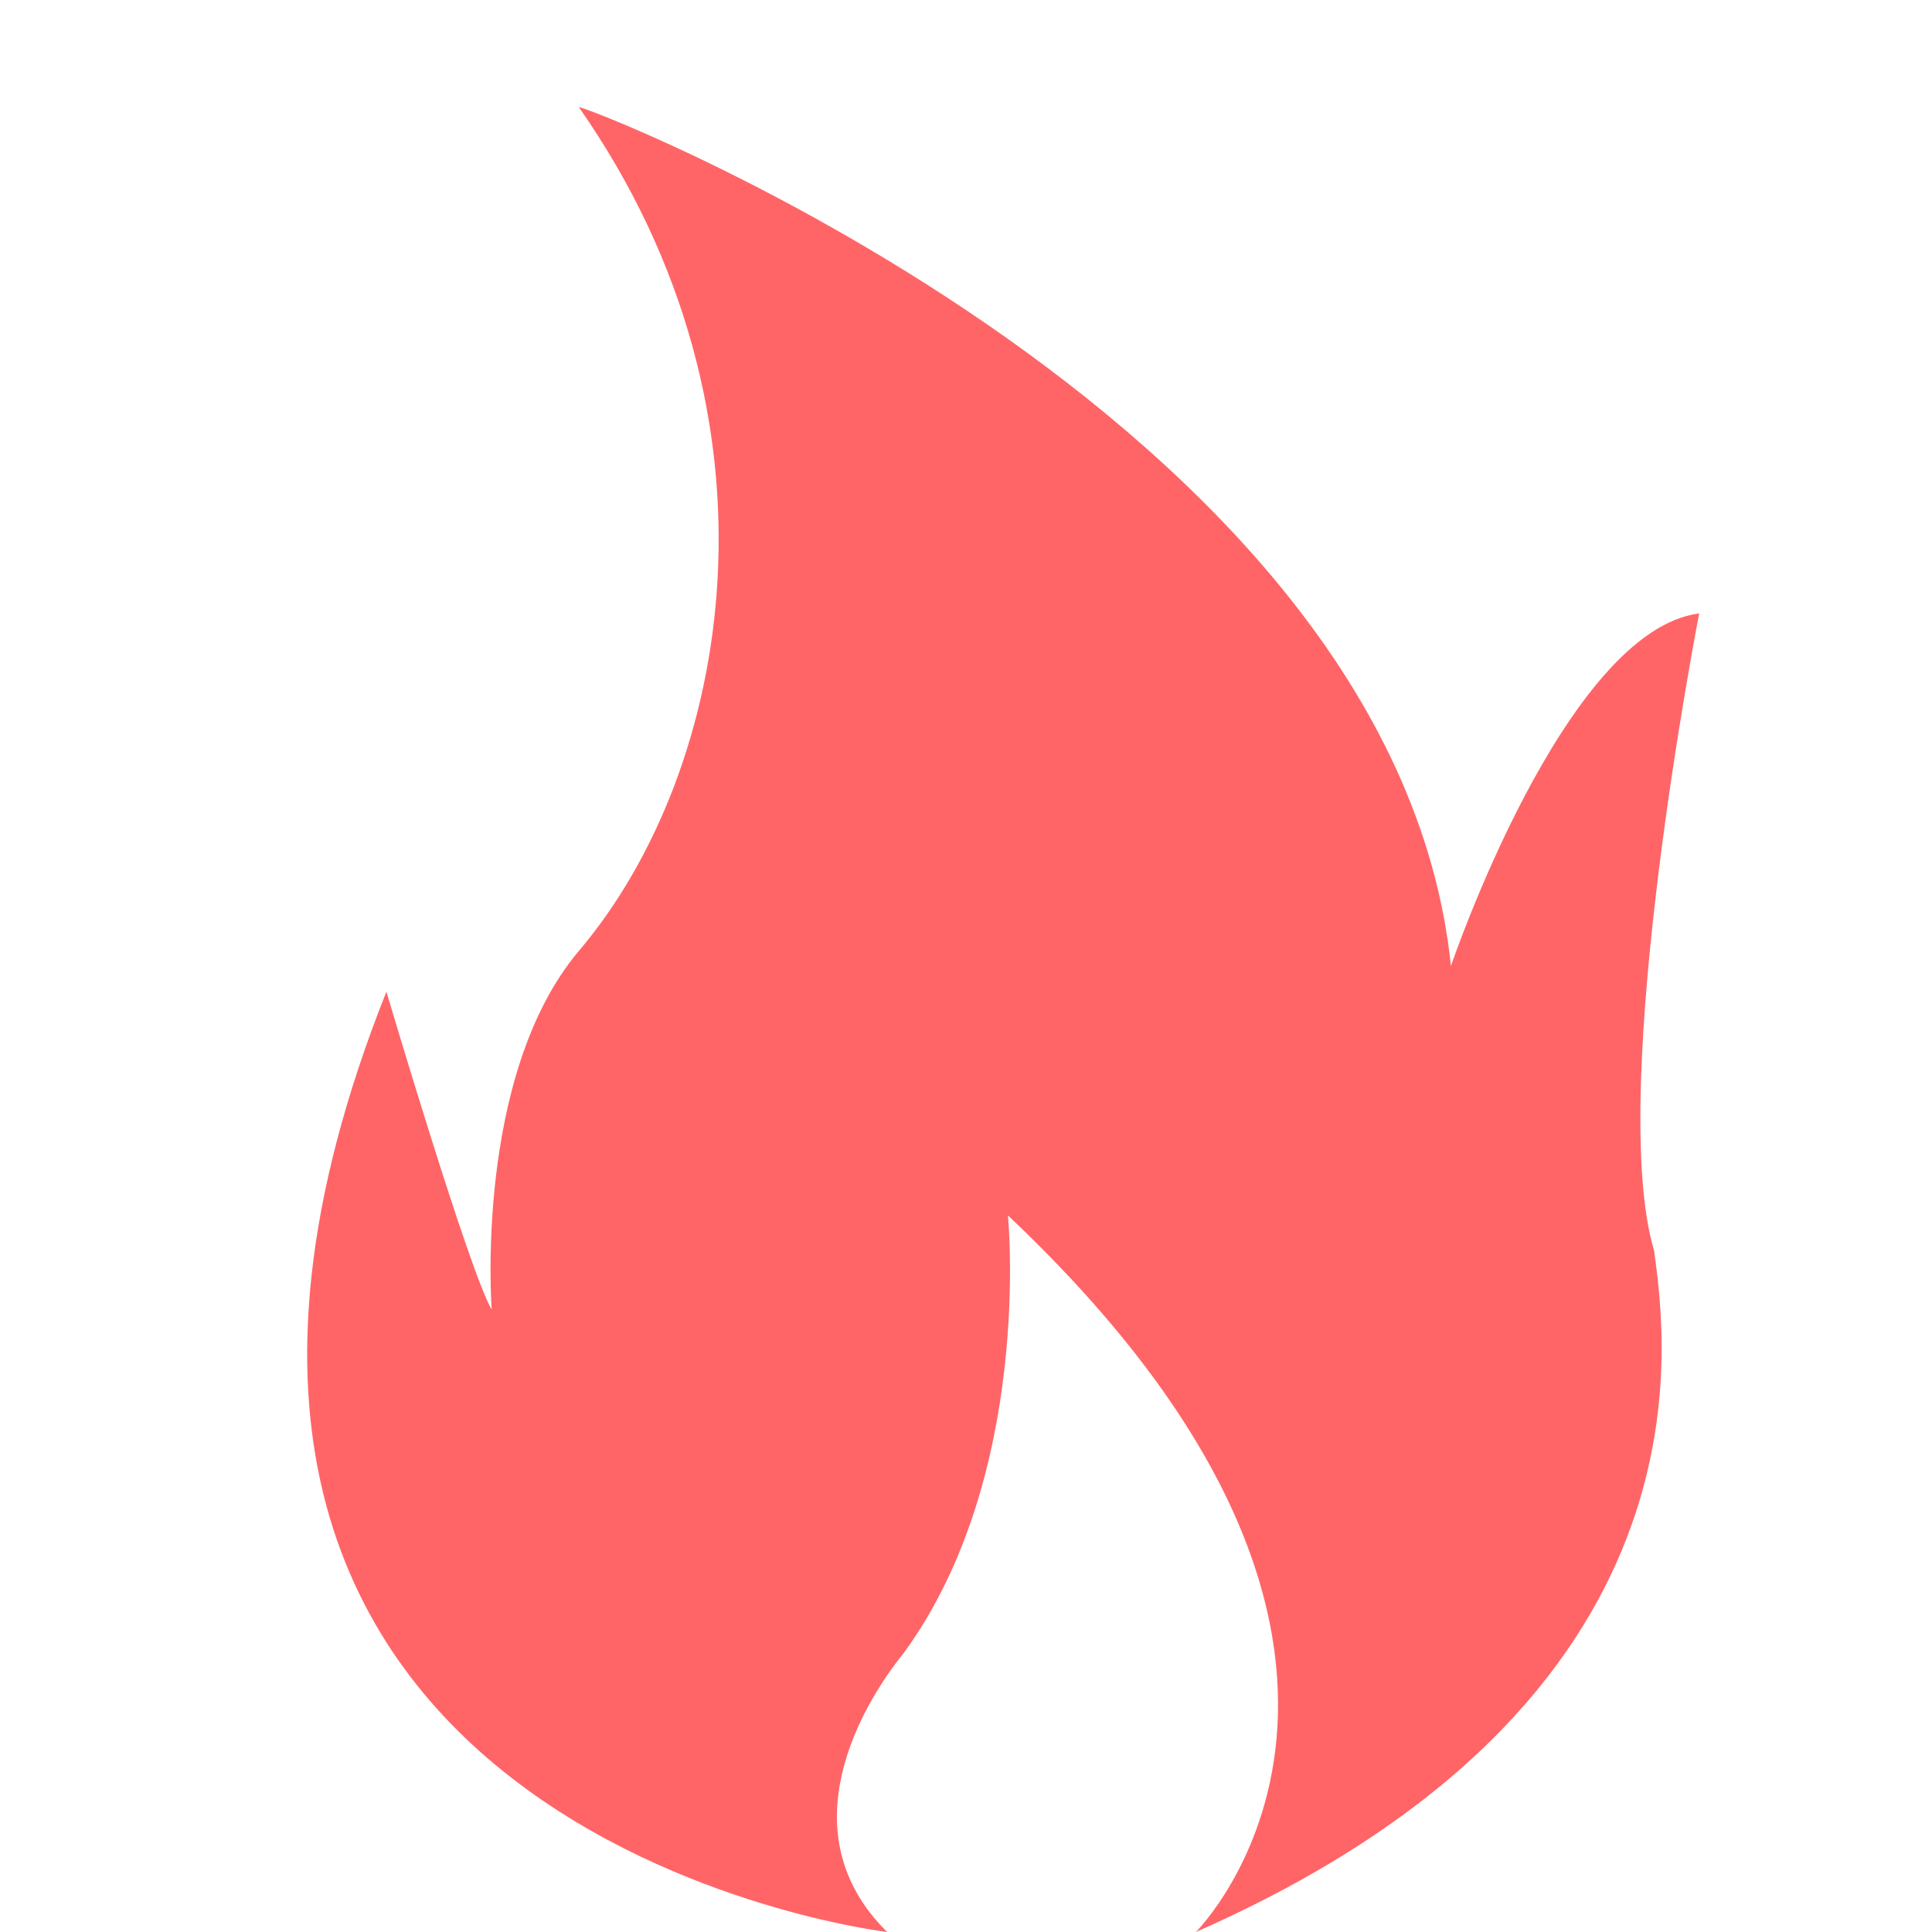 <?xml version="1.0" encoding="UTF-8"?>
<svg width="10px" height="10px" viewBox="0 0 10 10" version="1.1" xmlns="http://www.w3.org/2000/svg" xmlns:xlink="http://www.w3.org/1999/xlink">
    <!-- Generator: Sketch 52.2 (67145) - http://www.bohemiancoding.com/sketch -->
    <title>火</title>
    <desc>Created with Sketch.</desc>
    <g id="火" stroke="none" stroke-width="1" fill="none" fill-rule="evenodd">
        <g>
            <rect id="Rectangle" fill="#000000" opacity="0" x="0" y="0" width="10" height="10"></rect>
            <path d="M4.592,10 C4.592,10 0.266,9.491 2,5.133 C2,5.133 2.431,6.589 2.545,6.778 C2.545,6.778 2.452,5.566 2.997,4.921 C3.786,3.99 4.121,2.164 2.997,0.556 C2.917,0.5 7.214,2.131 7.51,5 C7.51,5 8.098,3.265 8.795,3.175 C8.795,3.175 8.313,5.643 8.562,6.475 C8.623,6.942 8.91,8.802 6.19,10 C6.19,10 7.627,8.568 5.217,6.291 C5.217,6.291 5.351,7.636 4.677,8.557 C4.468,8.815 4.065,9.48 4.592,10 Z" id="Path" fill="#FF6567"></path>
        </g>
    </g>
</svg>
